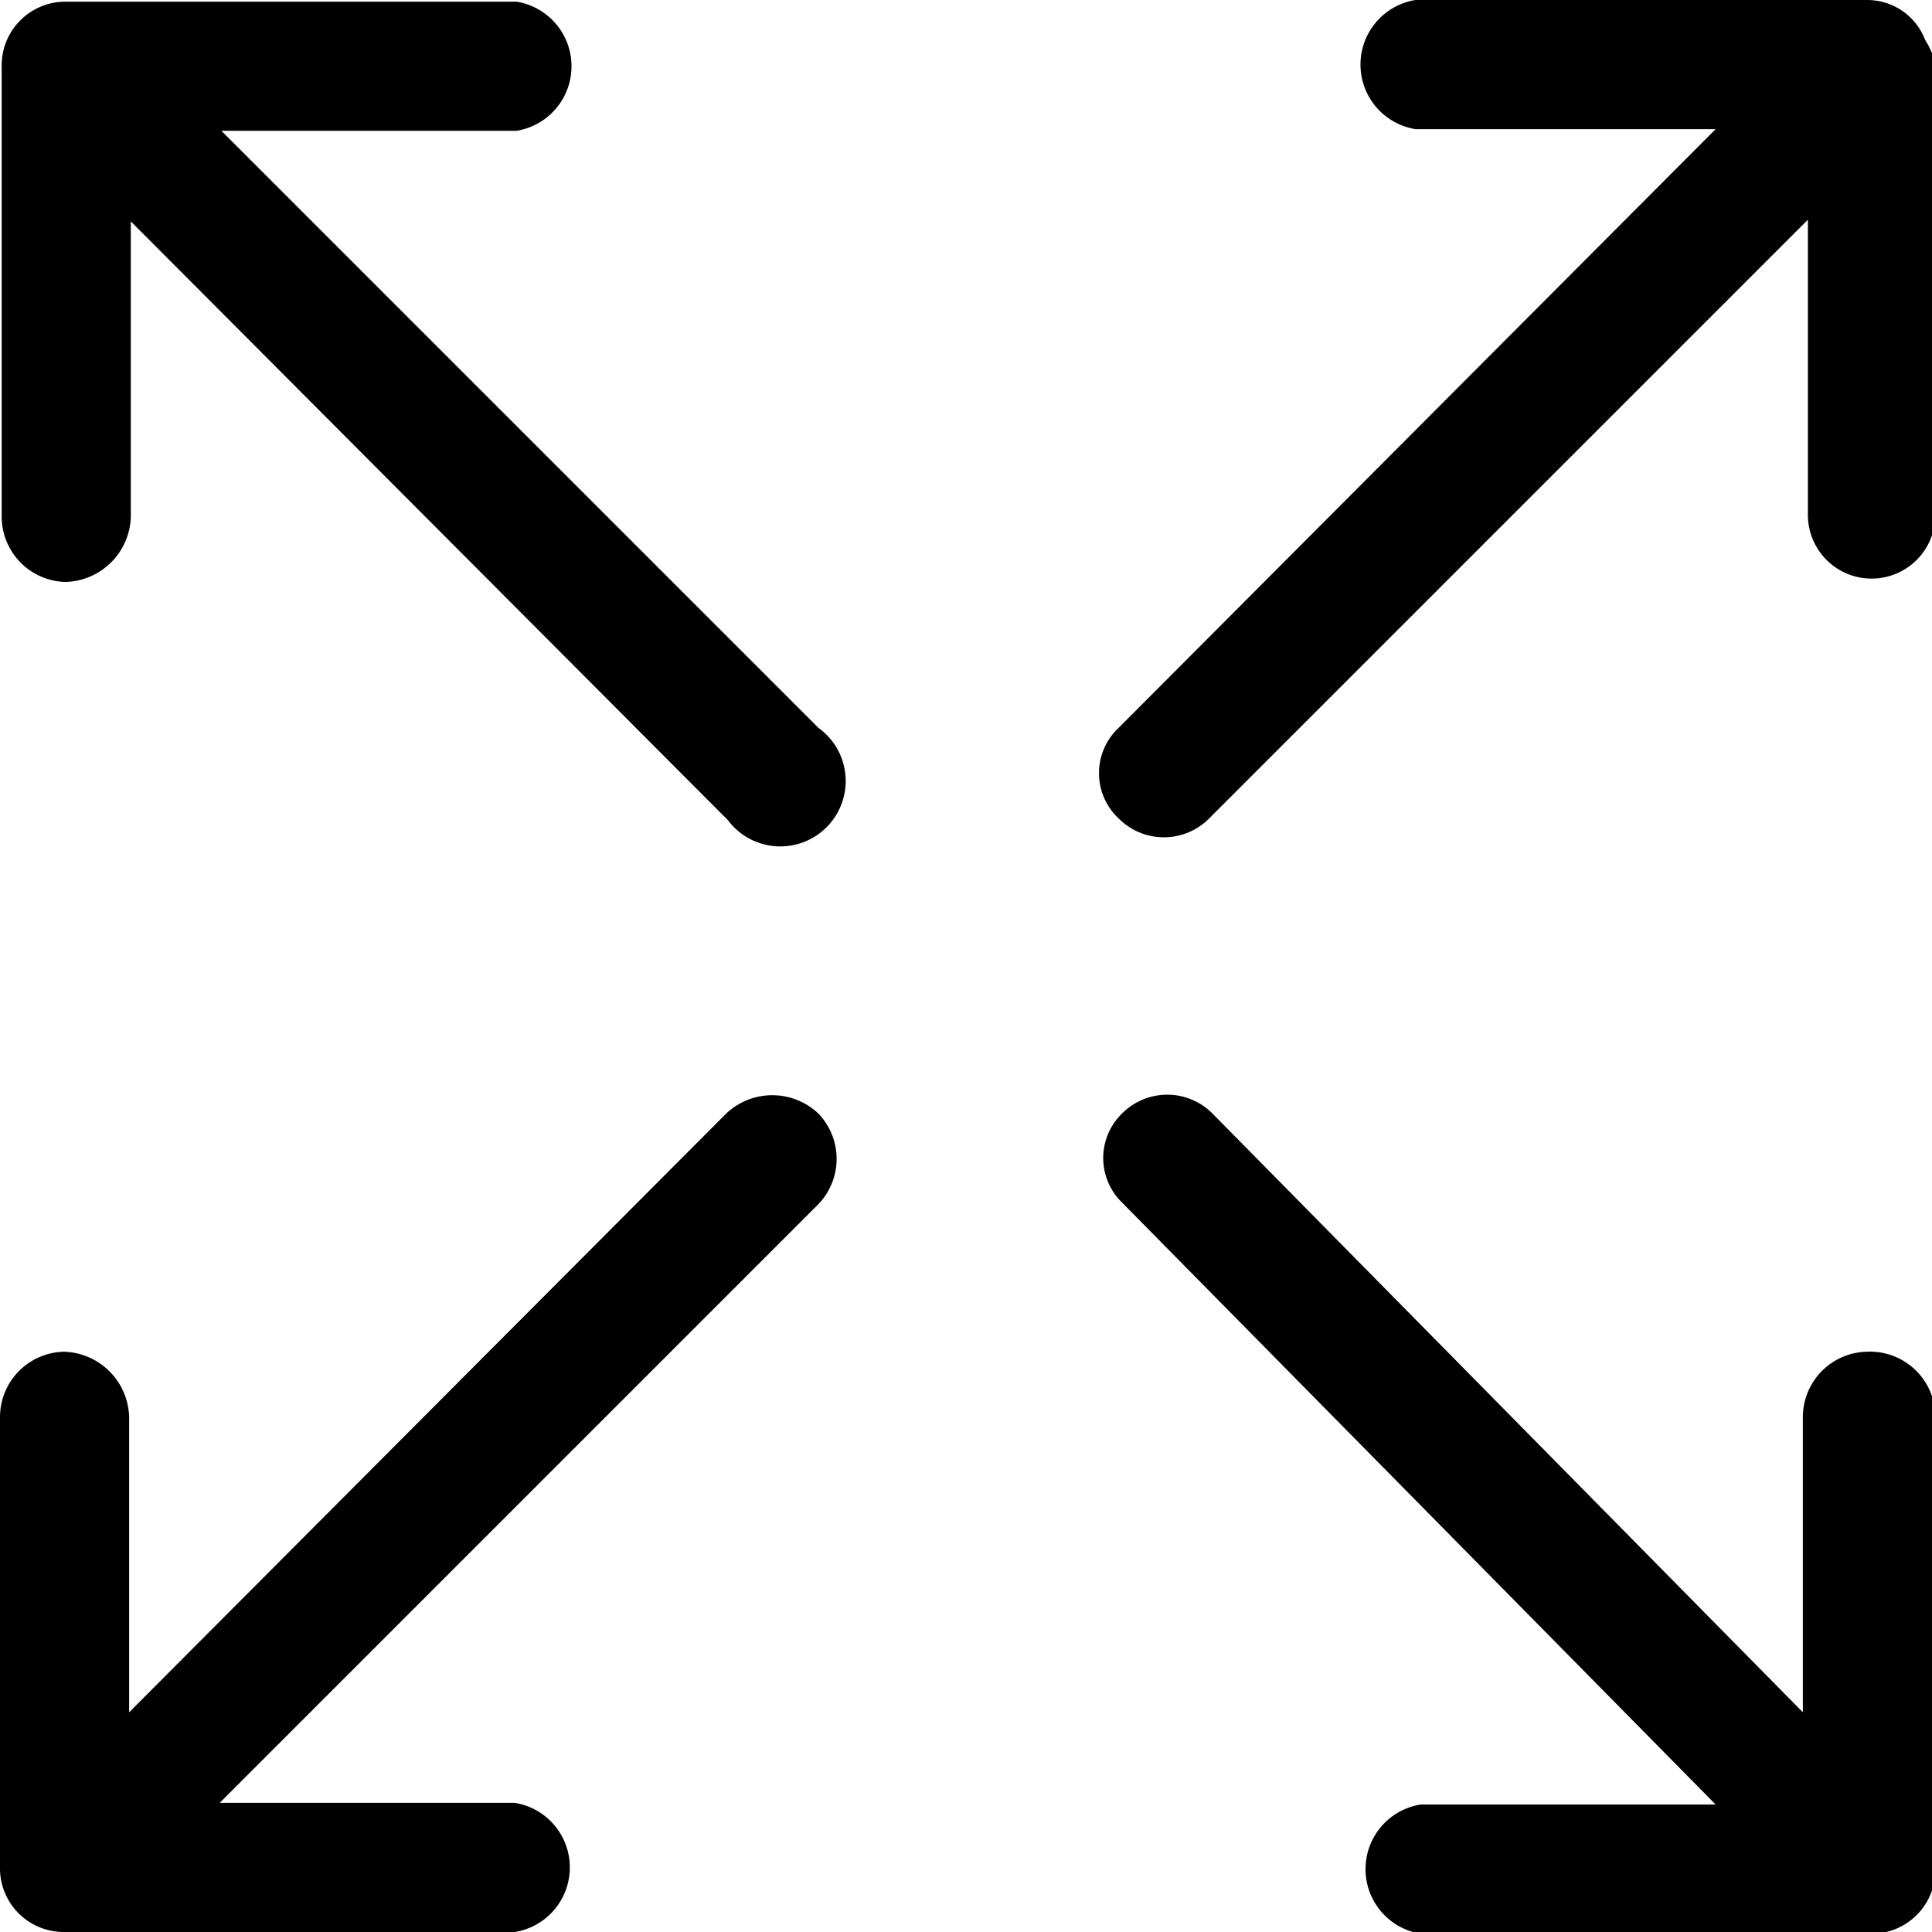 <svg xmlns="http://www.w3.org/2000/svg" viewBox="0 0 11.52 11.52"><g><path d="M718.65,448.58a.39.39,0,1,1-.54.55h0l-3.56-3.57v1.76a.4.4,0,0,1-.39.39.39.39,0,0,1-.38-.39v-2.68a.38.38,0,0,1,.38-.39h2.69a.39.39,0,0,1,0,.77h-1.76Zm-.55,2.3-3.56,3.57v-1.76a.4.4,0,0,0-.39-.39.39.39,0,0,0-.38.39v2.68a.38.38,0,0,0,.38.39h2.69a.39.39,0,0,0,0-.77h-1.76l3.57-3.57a.39.39,0,0,0,0-.54A.4.4,0,0,0,718.1,450.88Zm6.8,1.42a.39.39,0,0,0-.38.39v1.76L721,450.88a.38.38,0,0,0-.54,0,.37.37,0,0,0,0,.53L724,455h-1.76a.39.39,0,0,0,0,.77h2.69a.38.38,0,0,0,.38-.39v-2.68A.39.39,0,0,0,724.9,452.3Zm.35-7.82a.37.37,0,0,0-.35-.24h-2.69a.39.39,0,0,0,0,.77H724l-3.56,3.57a.37.37,0,0,0,0,.54.38.38,0,0,0,.54,0h0l3.57-3.57v1.76a.38.38,0,1,0,.76,0v-2.68A.4.4,0,0,0,725.25,444.48Z" transform="translate(-713.77 -444.24)"/></g></svg>
